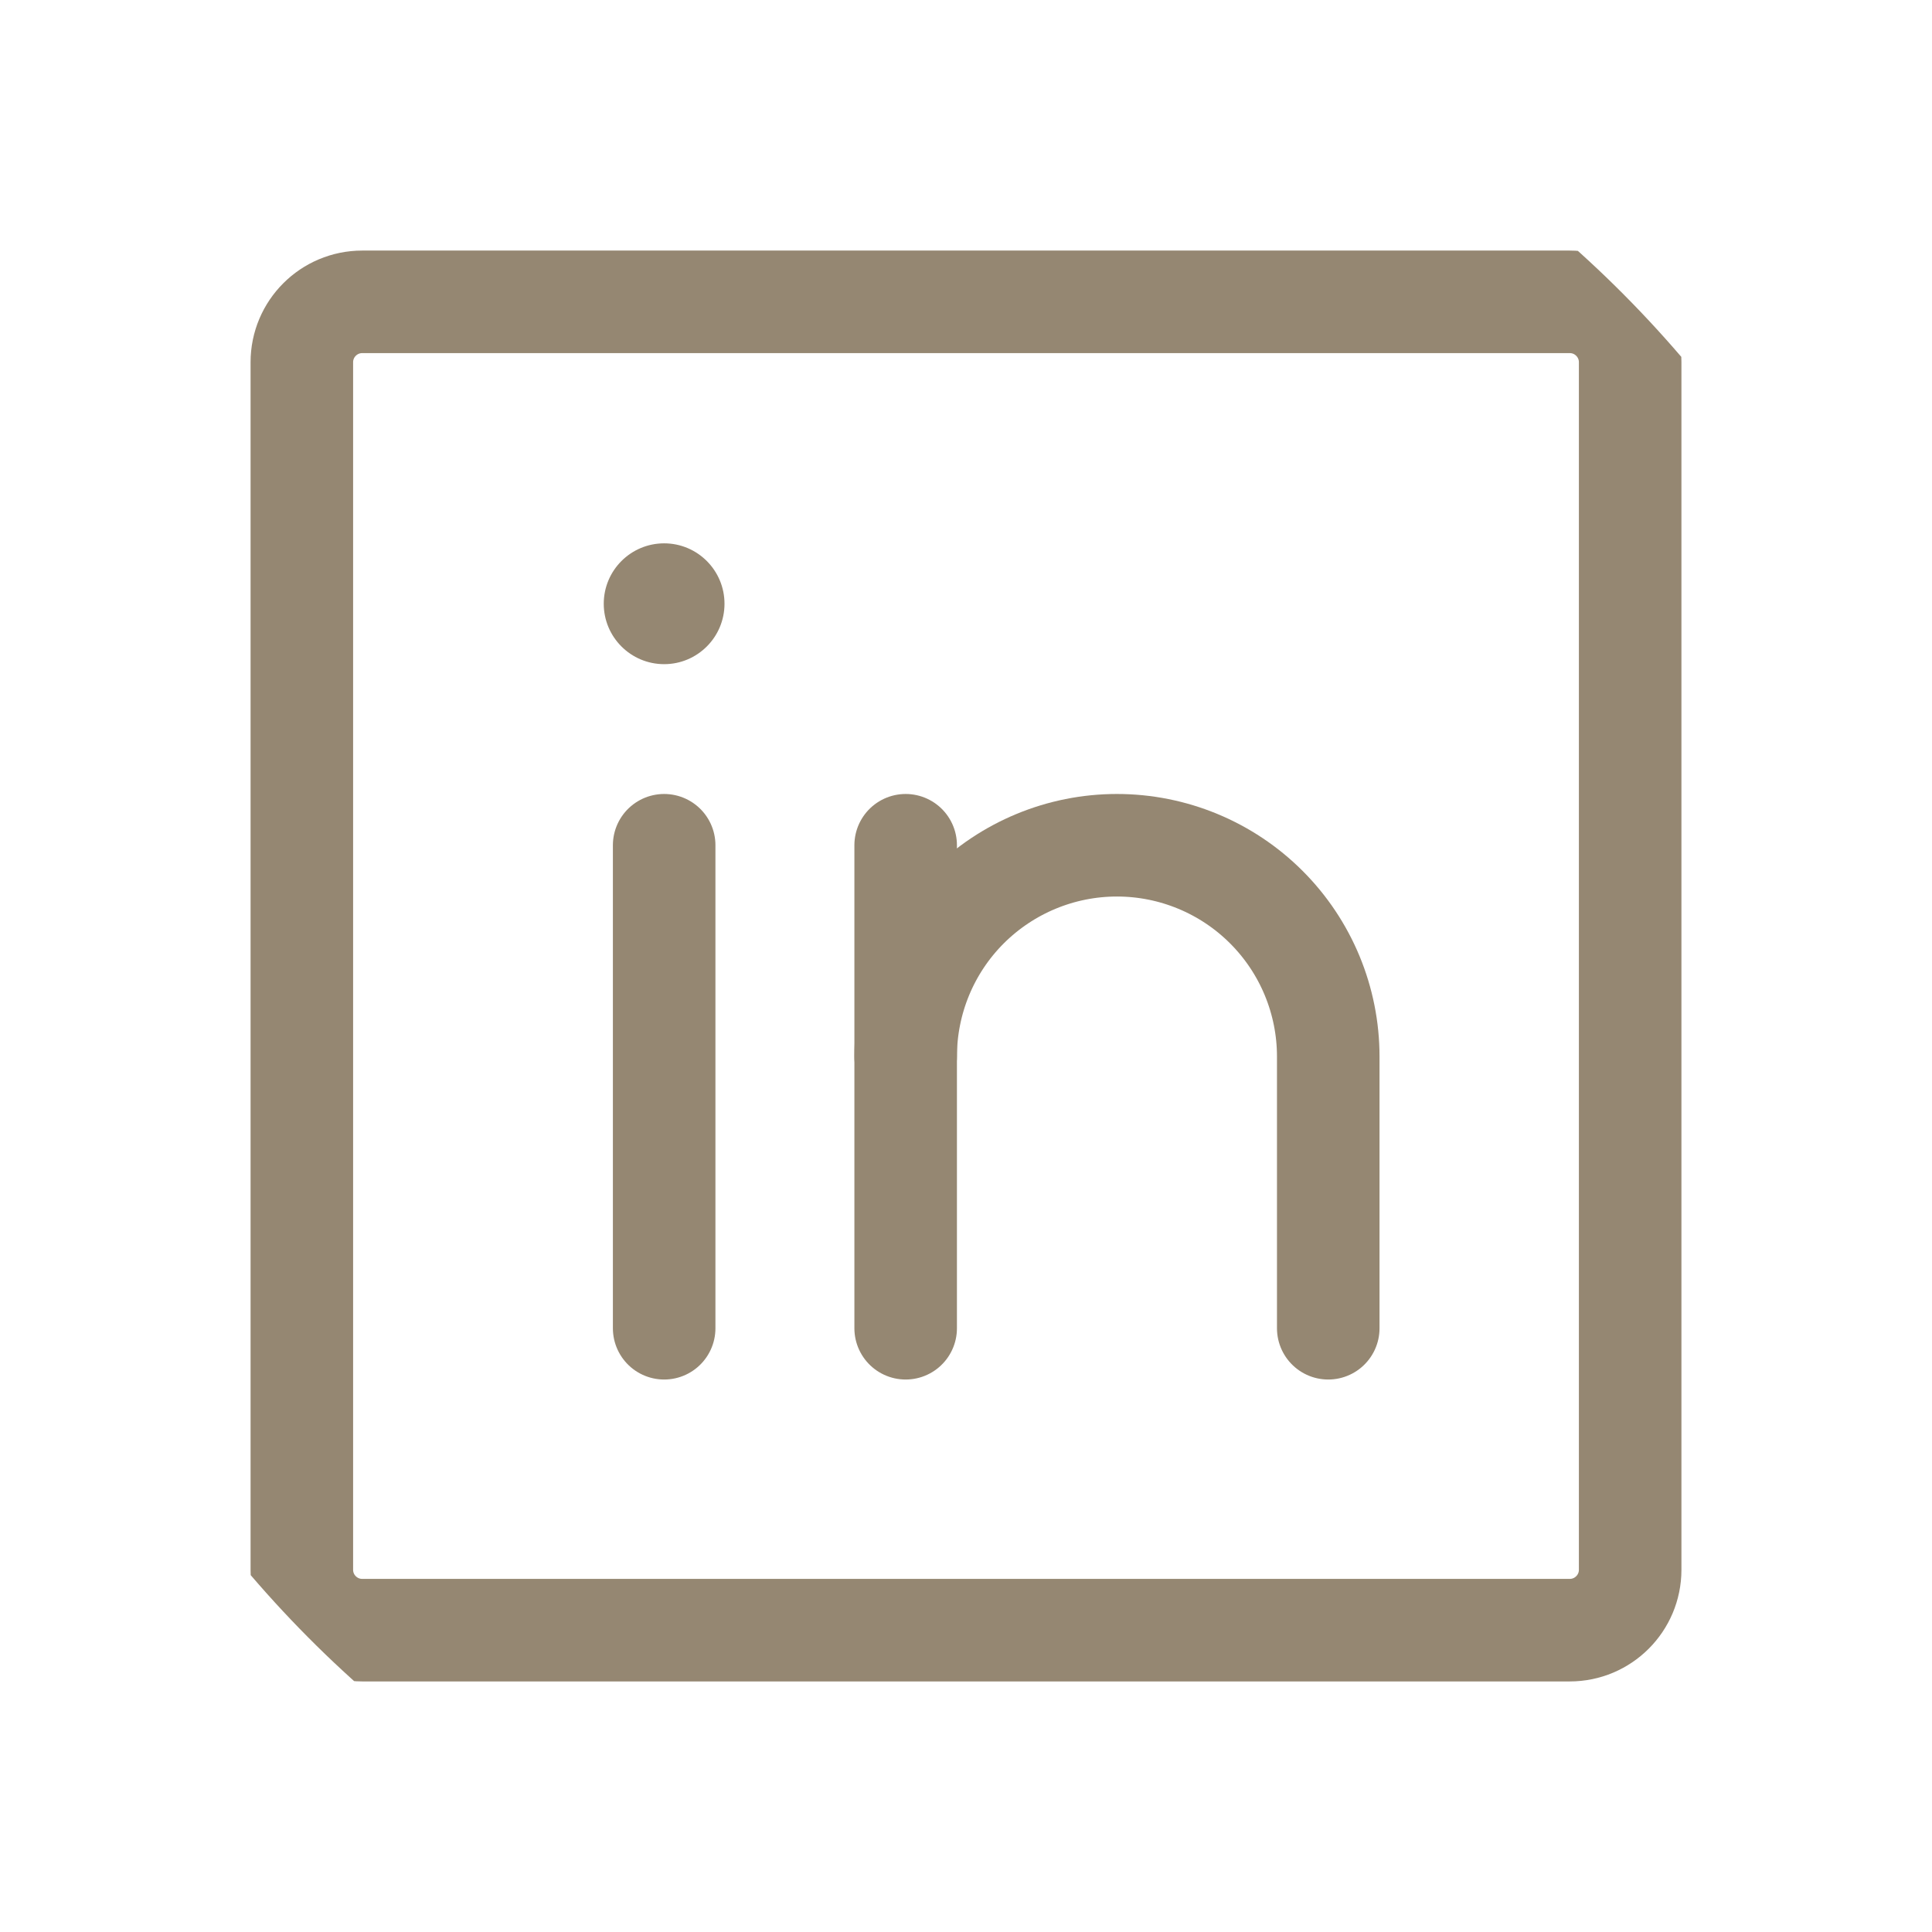 <svg width="26" height="26" viewBox="0 0 26 26" fill="none" xmlns="http://www.w3.org/2000/svg">
<g clip-path="url(#clip0_53_547)">
<path d="M21.125 4.062H4.875C4.426 4.062 4.062 4.426 4.062 4.875V21.125C4.062 21.574 4.426 21.938 4.875 21.938H21.125C21.574 21.938 21.938 21.574 21.938 21.125V4.875C21.938 4.426 21.574 4.062 21.125 4.062Z" stroke="#958772" stroke-width="1.38" stroke-linecap="round" stroke-linejoin="round"/>
<path d="M12.188 11.375V17.875" stroke="#958772" stroke-width="1.38" stroke-linecap="round" stroke-linejoin="round"/>
<path d="M8.938 11.375V17.875" stroke="#958772" stroke-width="1.38" stroke-linecap="round" stroke-linejoin="round"/>
<path d="M12.188 14.219C12.188 13.464 12.487 12.741 13.02 12.208C13.554 11.675 14.277 11.375 15.031 11.375C15.786 11.375 16.509 11.675 17.042 12.208C17.575 12.741 17.875 13.464 17.875 14.219V17.875" stroke="#958772" stroke-width="1.38" stroke-linecap="round" stroke-linejoin="round"/>
<path d="M8.938 8.938C9.386 8.938 9.75 8.574 9.75 8.125C9.75 7.676 9.386 7.312 8.938 7.312C8.489 7.312 8.125 7.676 8.125 8.125C8.125 8.574 8.489 8.938 8.938 8.938Z" fill="#958772"/>
</g>
<defs>
<clipPath id="clip0_53_547">
<rect width="26" height="26" rx="13" fill="white"/>
</clipPath>
</defs>
</svg>
